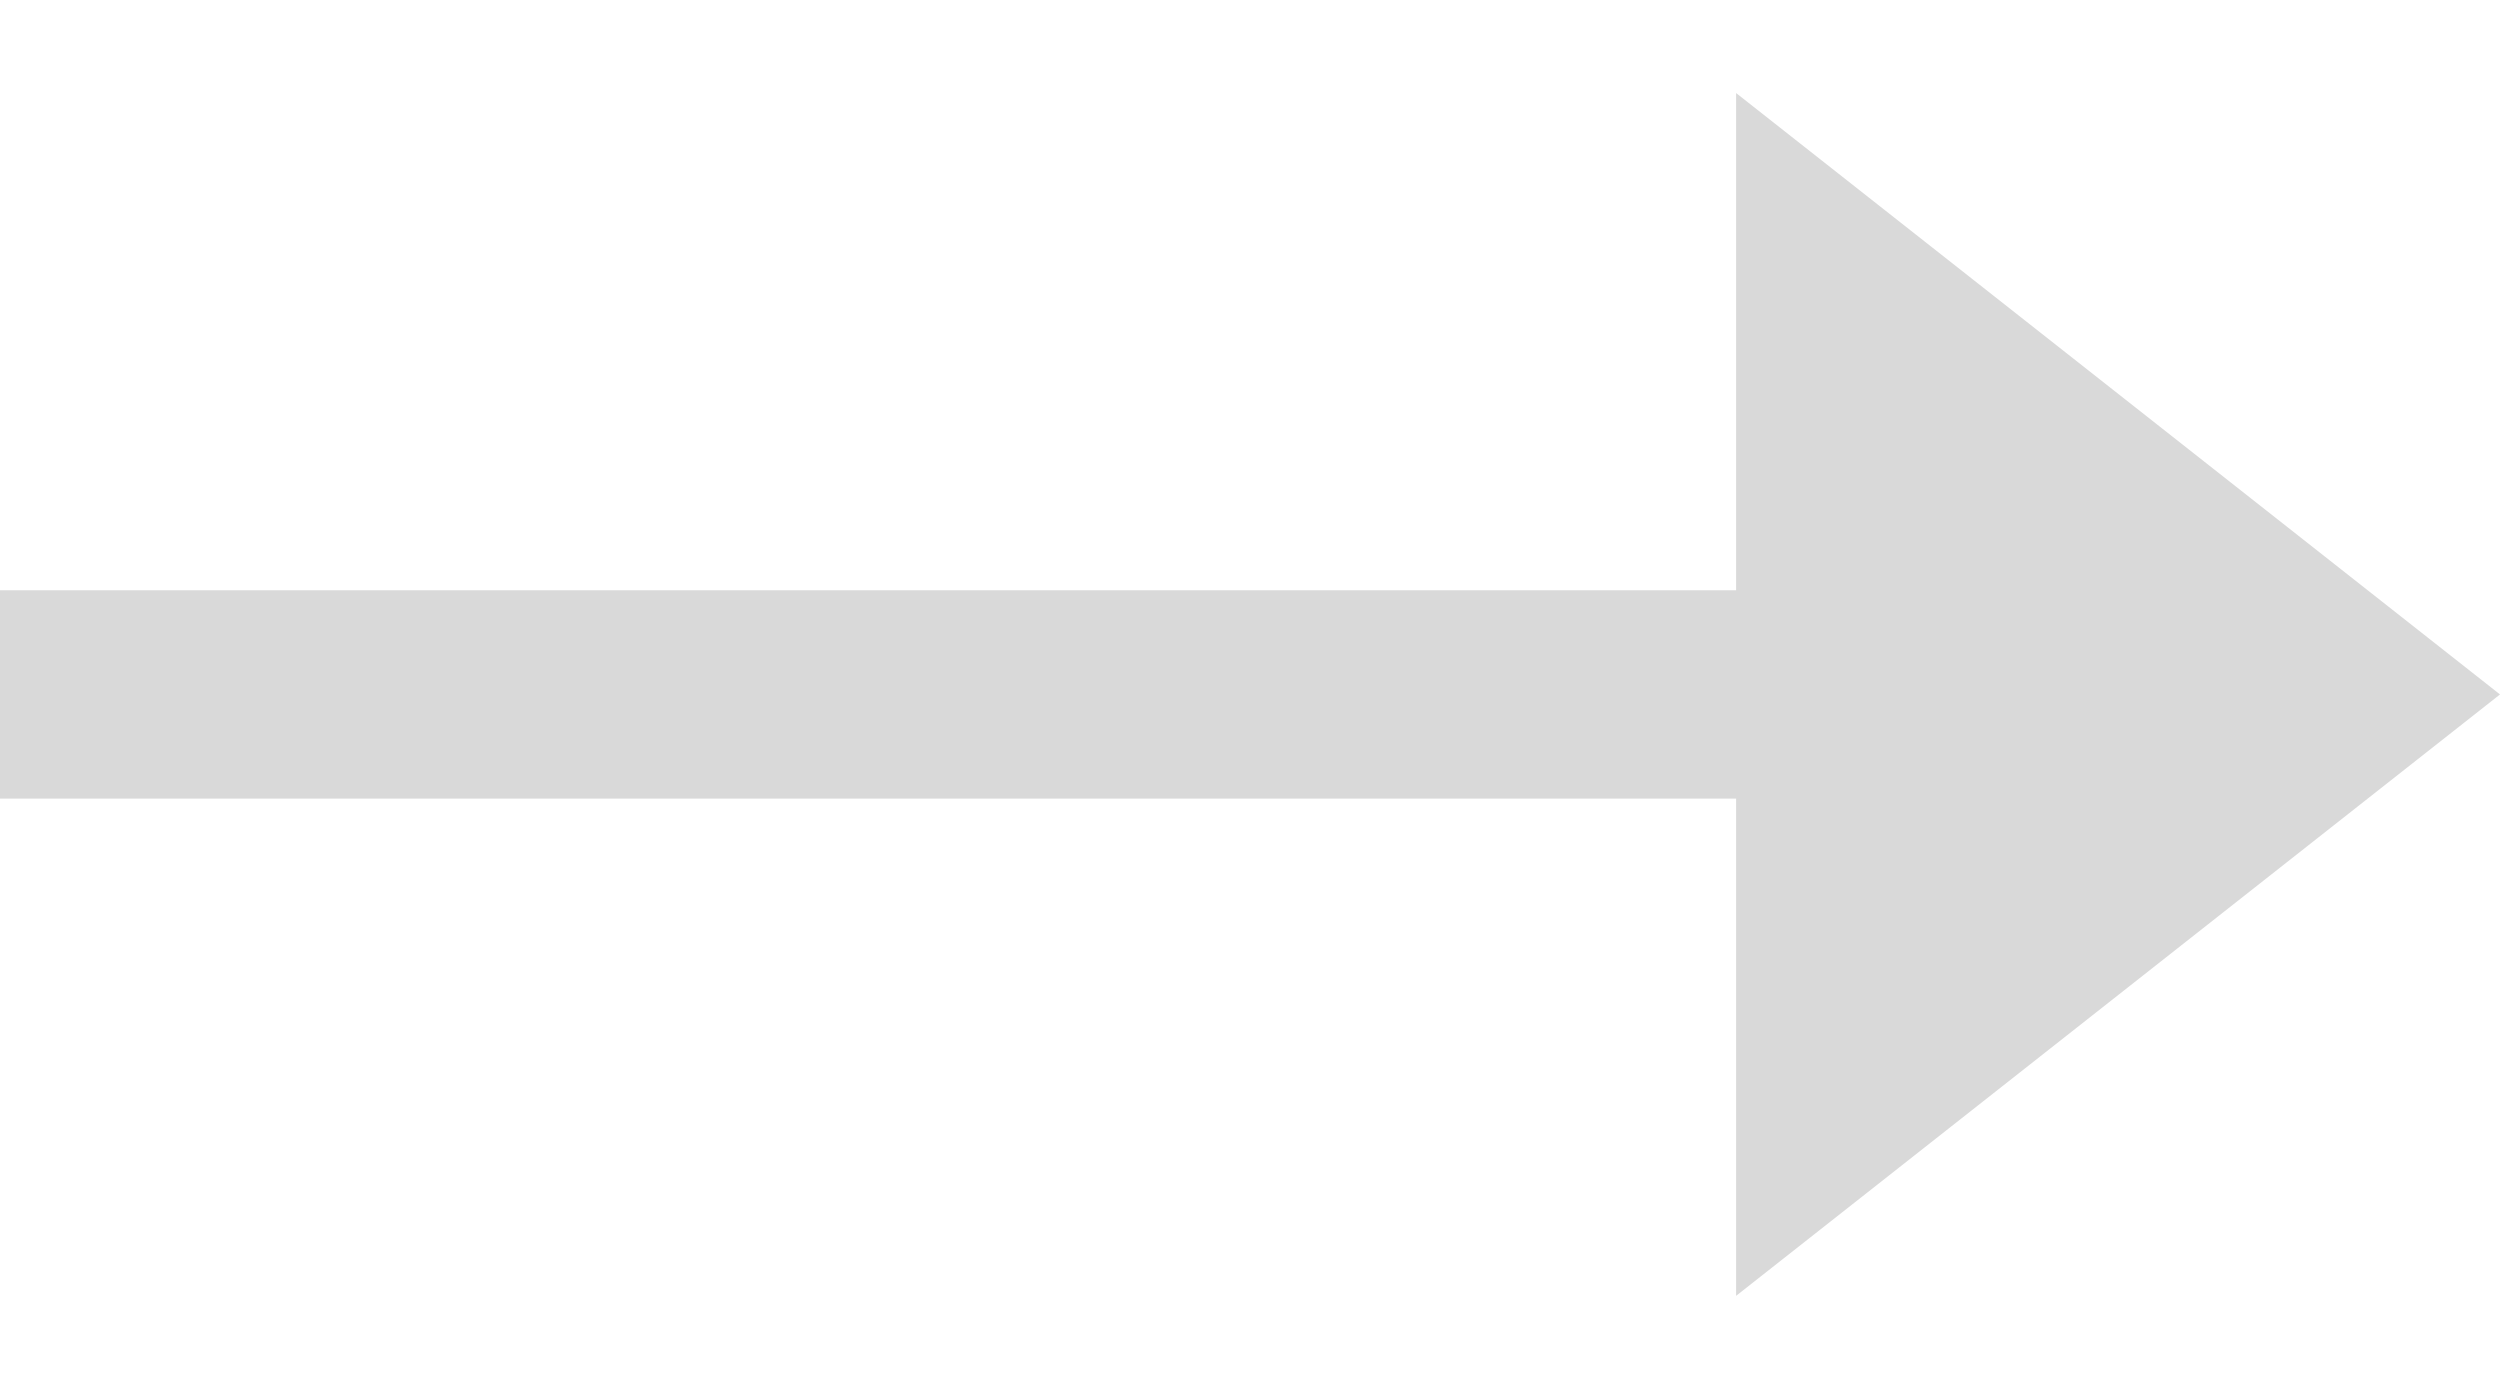 <svg width="18" height="10" viewBox="0 0 18 10" fill="none" xmlns="http://www.w3.org/2000/svg">
<path id="Arrow 2 (Stroke)" fill-rule="evenodd" clip-rule="evenodd" d="M12.5 0.67L18 5L12.5 9.33V5.75L0 5.75L0 4.25L12.5 4.25V0.67Z" fill="#D9D9D9"/>
</svg>
